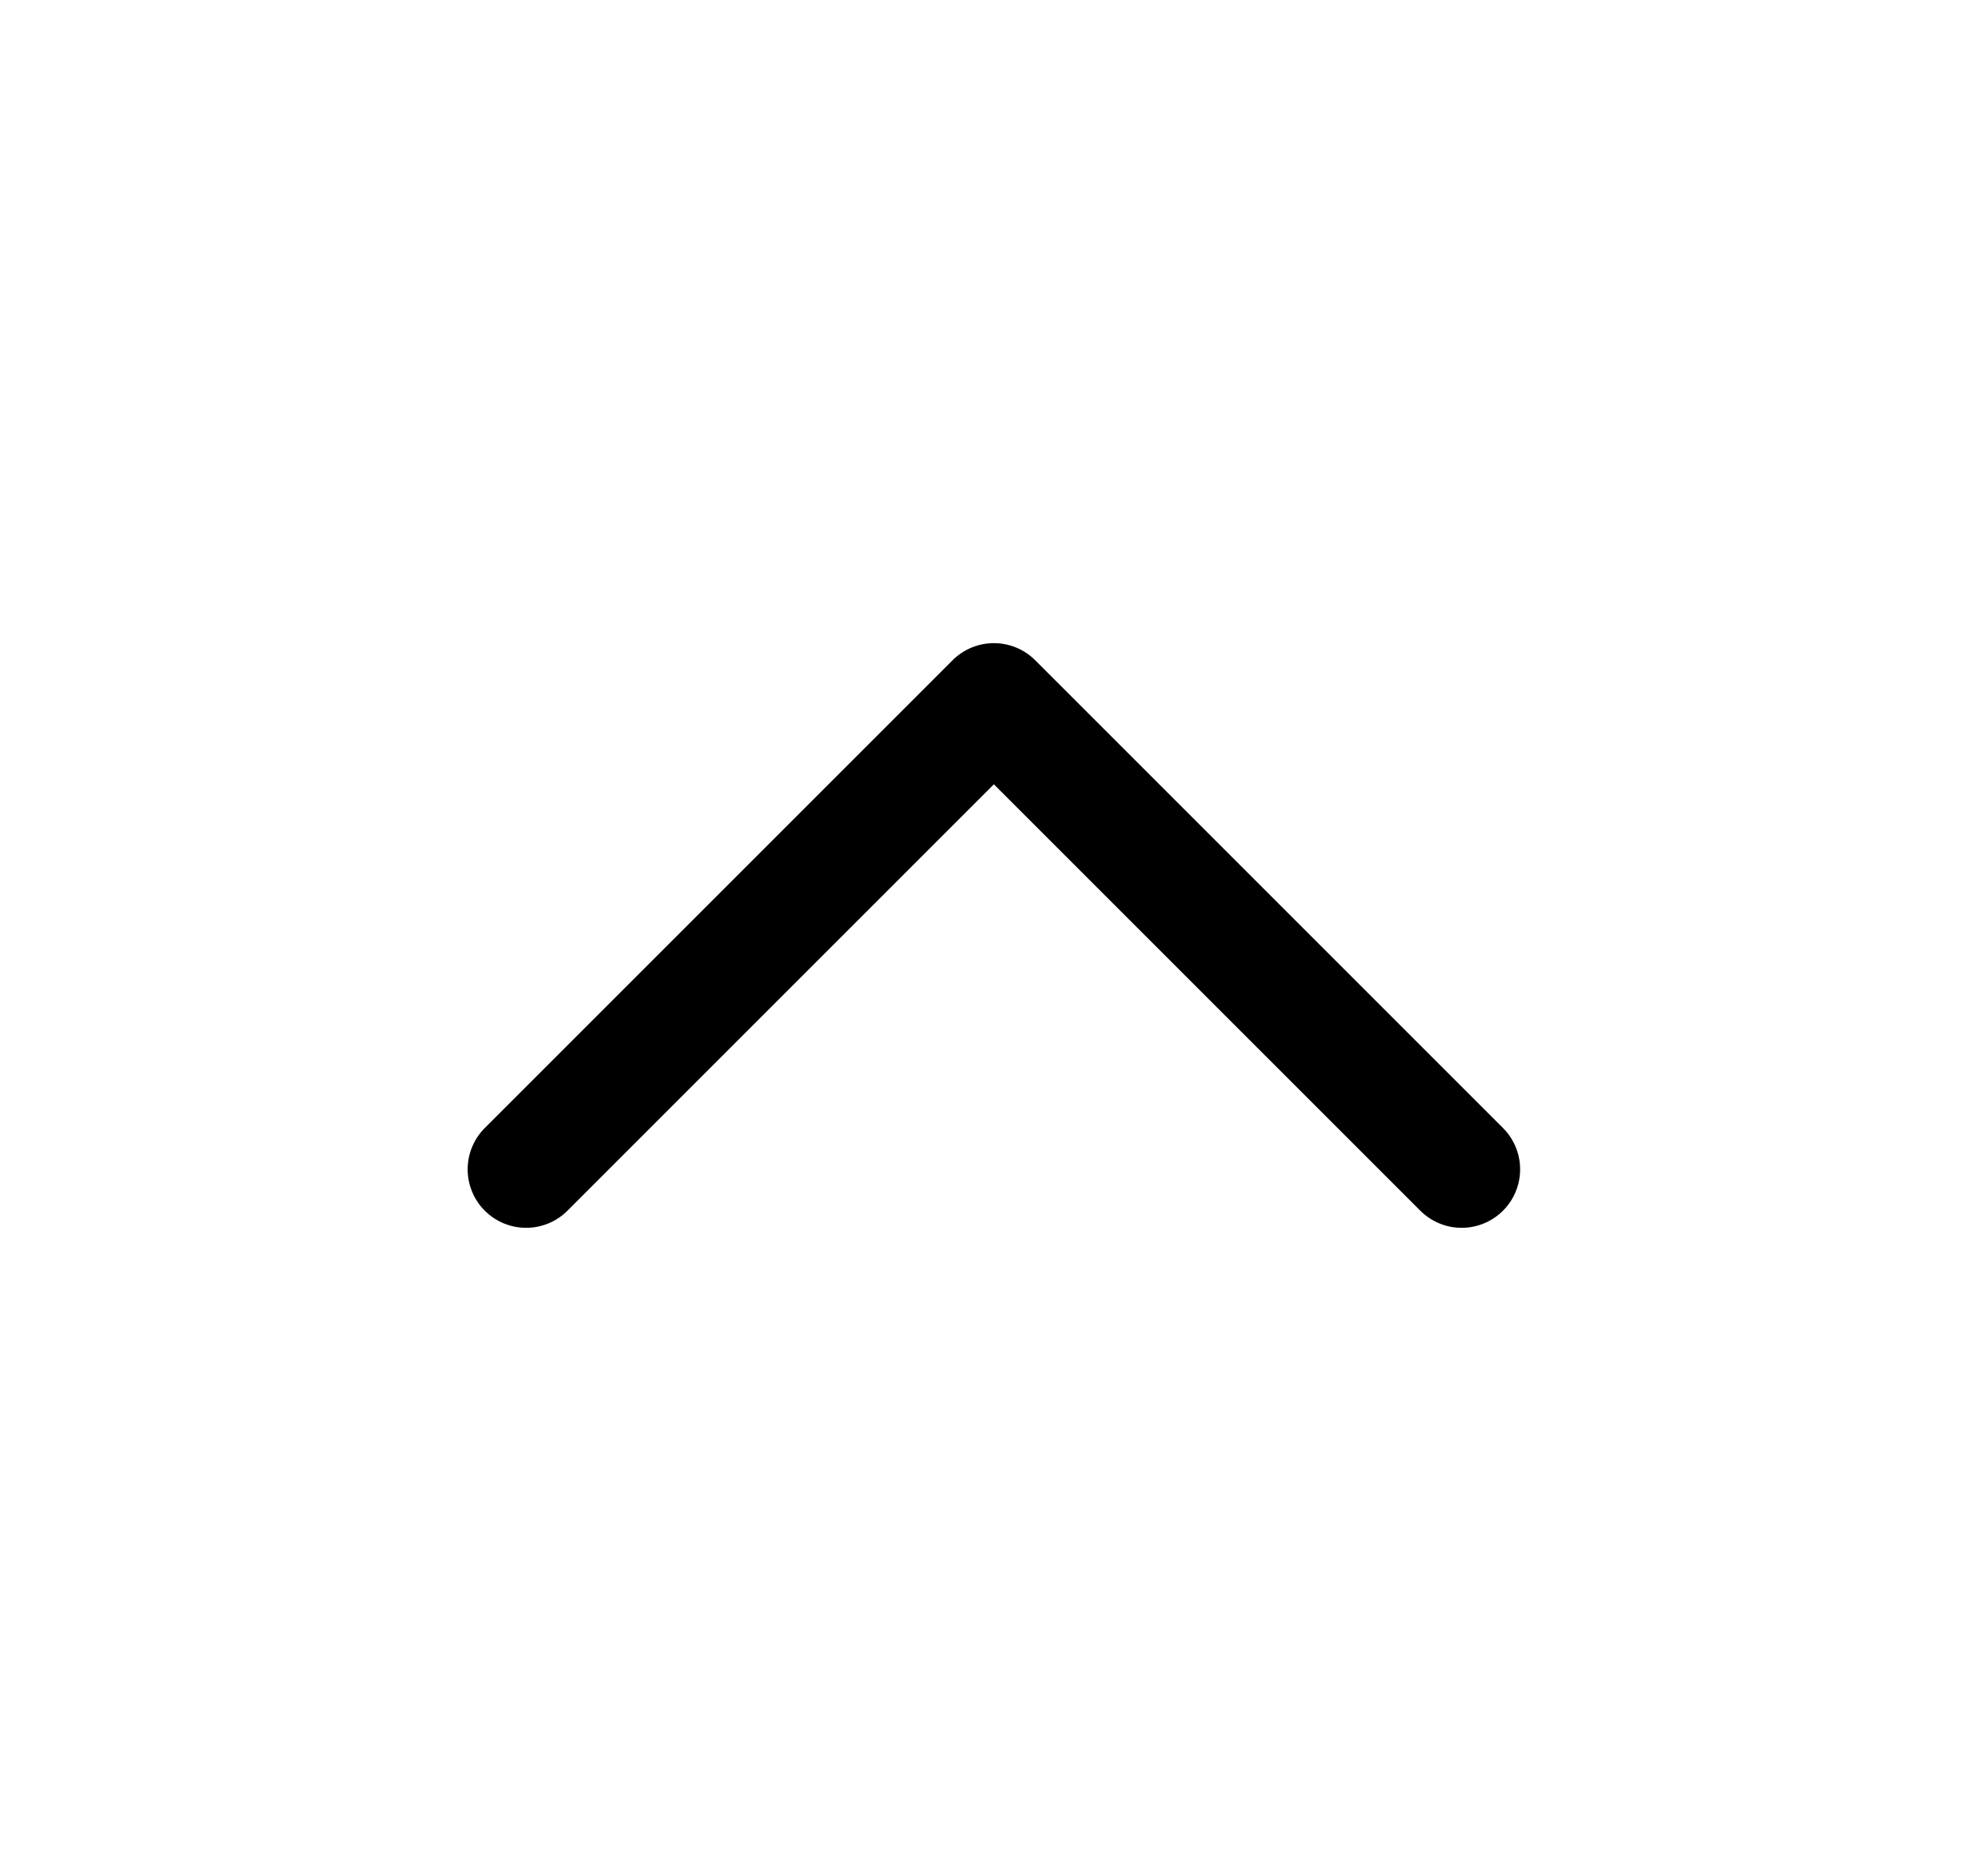 <svg width="17" height="16" viewBox="0 0 17 16" fill="none" xmlns="http://www.w3.org/2000/svg">
<path d="M12.499 10L8.499 6L4.499 10" stroke="currentColor" stroke-linecap="round" stroke-linejoin="round"/>
</svg>
